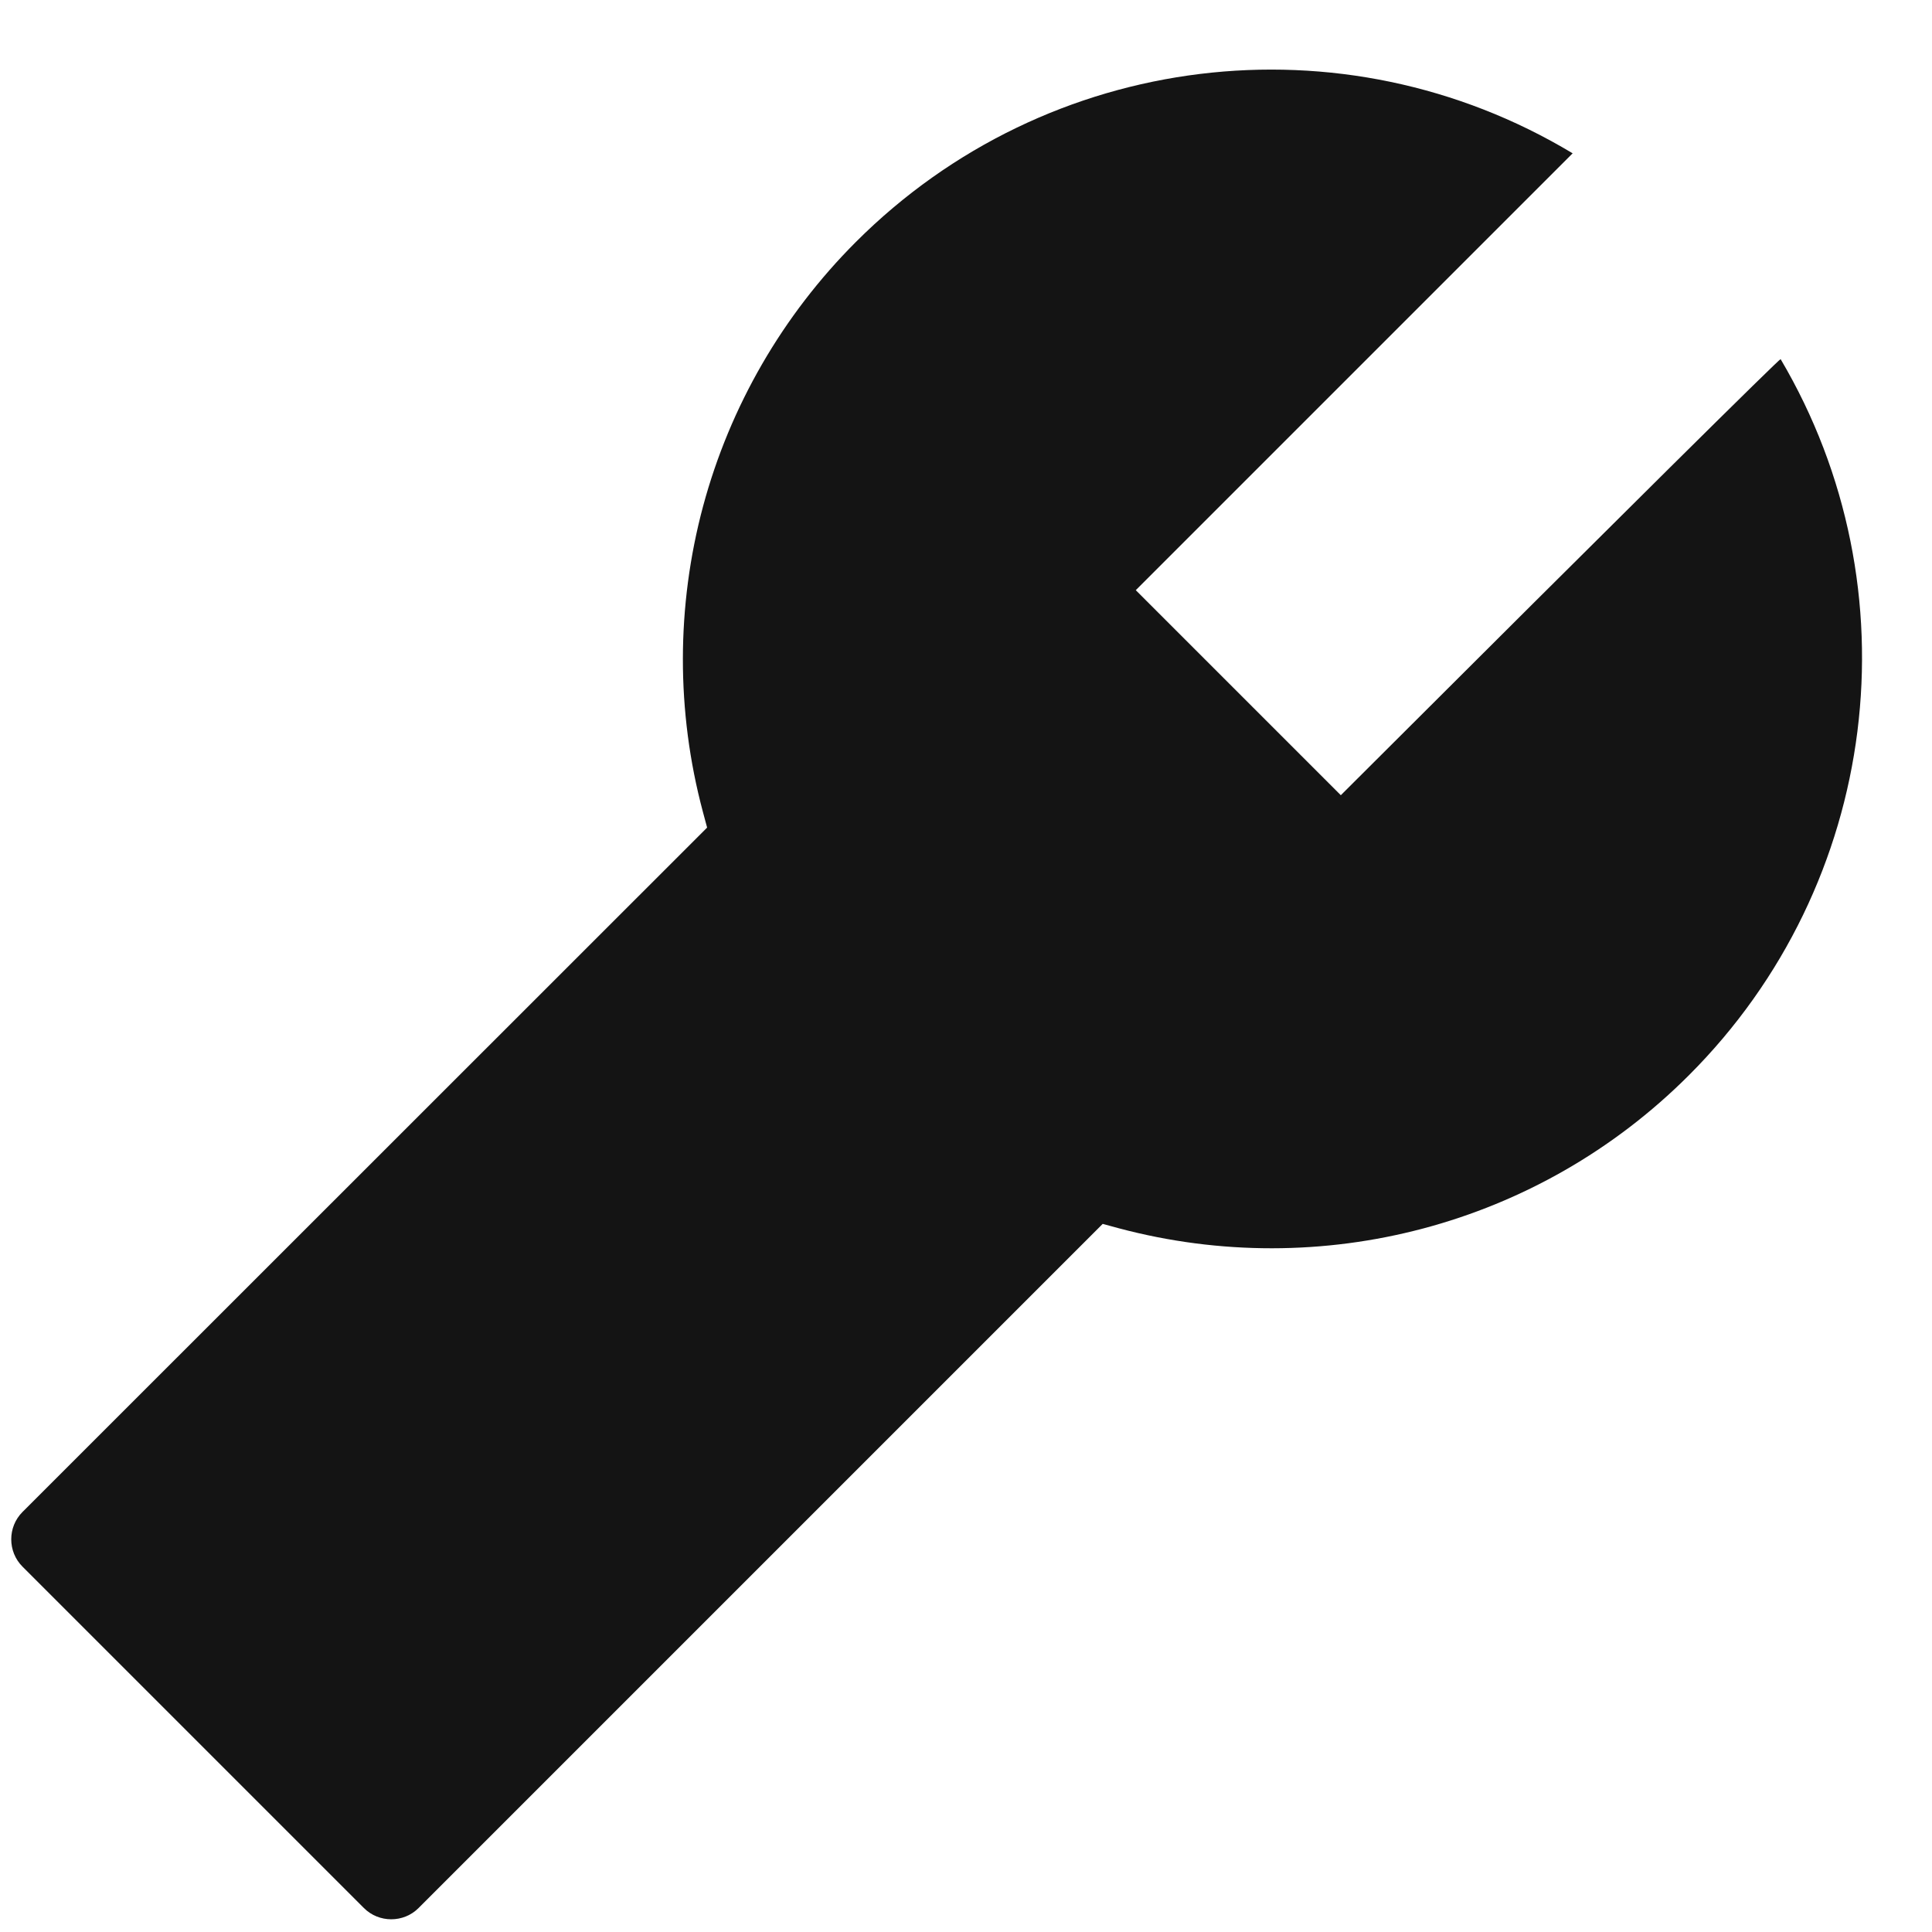 <svg width="25" height="25" viewBox="0 0 25 25" fill="none" xmlns="http://www.w3.org/2000/svg">
<path d="M23.041 4.647C23.031 4.637 21.131 6.515 17.35 10.29L14.697 7.637L20.35 1.984C17.375 0.194 13.553 0.653 11.075 3.131C10.128 4.078 9.446 5.257 9.098 6.55C8.751 7.844 8.749 9.206 9.094 10.5L9.15 10.709L0.291 19.565C0.097 19.759 0.097 20.078 0.291 20.272L4.709 24.69C4.903 24.884 5.222 24.884 5.416 24.69L14.269 15.837L14.478 15.894C17.094 16.59 19.903 15.865 21.853 13.915C24.334 11.437 24.794 7.615 23.041 4.647Z" fill="#141414"/>
</svg>
